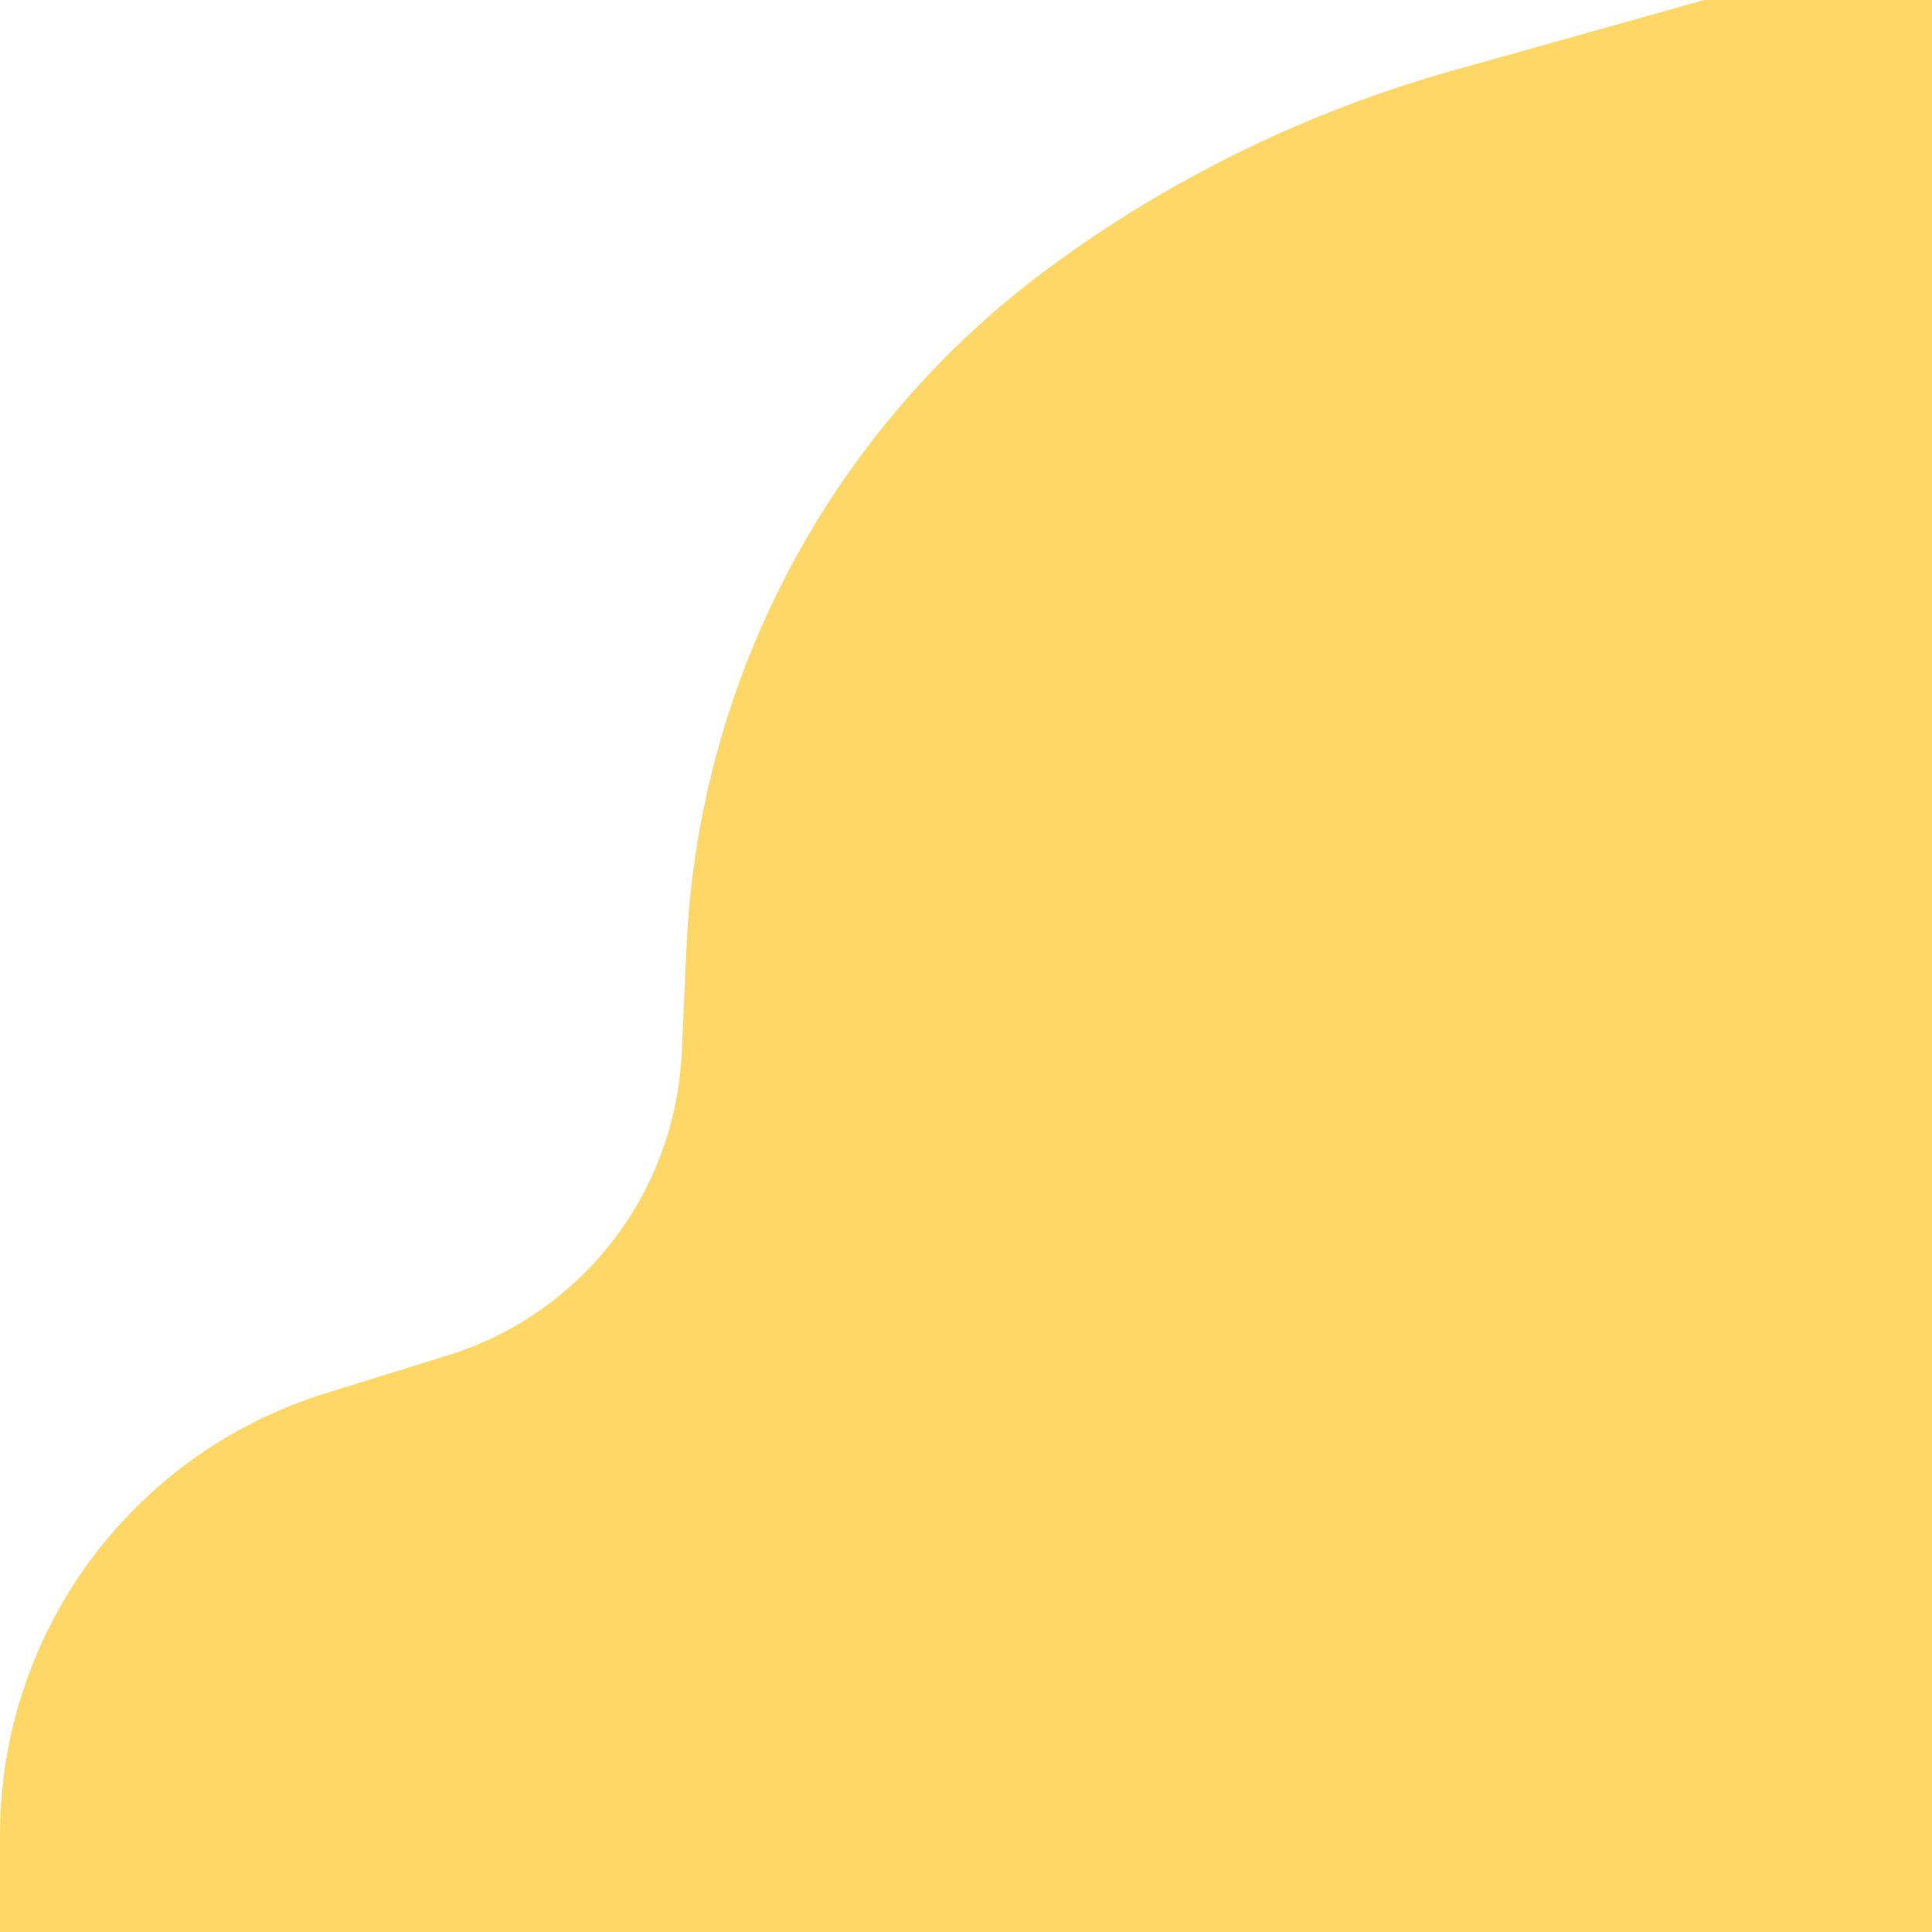 <?xml version="1.0" encoding="UTF-8" standalone="no"?>
<!DOCTYPE svg PUBLIC "-//W3C//DTD SVG 1.1//EN" "http://www.w3.org/Graphics/SVG/1.1/DTD/svg11.dtd">
<svg version="1.1" xmlns="http://www.w3.org/2000/svg" xmlns:xlink="http://www.w3.org/1999/xlink" preserveAspectRatio="xMidYMid meet" viewBox="0 0 640 640" width="640" height="640"><defs><path d="M640 640L640 0L564.55 0C520.19 12.45 492.46 20.23 481.36 23.34C433.28 36.83 388.03 58.9 347.8 88.49C325.01 105.25 359.97 79.54 347.8 88.49C275.74 141.48 231.49 224.21 227.42 313.56C226.4 336.05 227.43 313.49 225.82 348.8C223.7 395.13 192.78 435.17 148.49 448.93C118.79 458.15 130.62 454.48 107.7 461.6C43.65 481.49 0 540.76 0 607.83C0 612.12 0 622.84 0 640" id="bguFw4RNb"></path></defs><g><g><g><use xlink:href="#bguFw4RNb" opacity="1" fill="#fed766" fill-opacity="1"></use><g><use xlink:href="#bguFw4RNb" opacity="1" fill-opacity="0" stroke="#000000" stroke-width="0" stroke-opacity="1"></use></g></g></g></g></svg>
